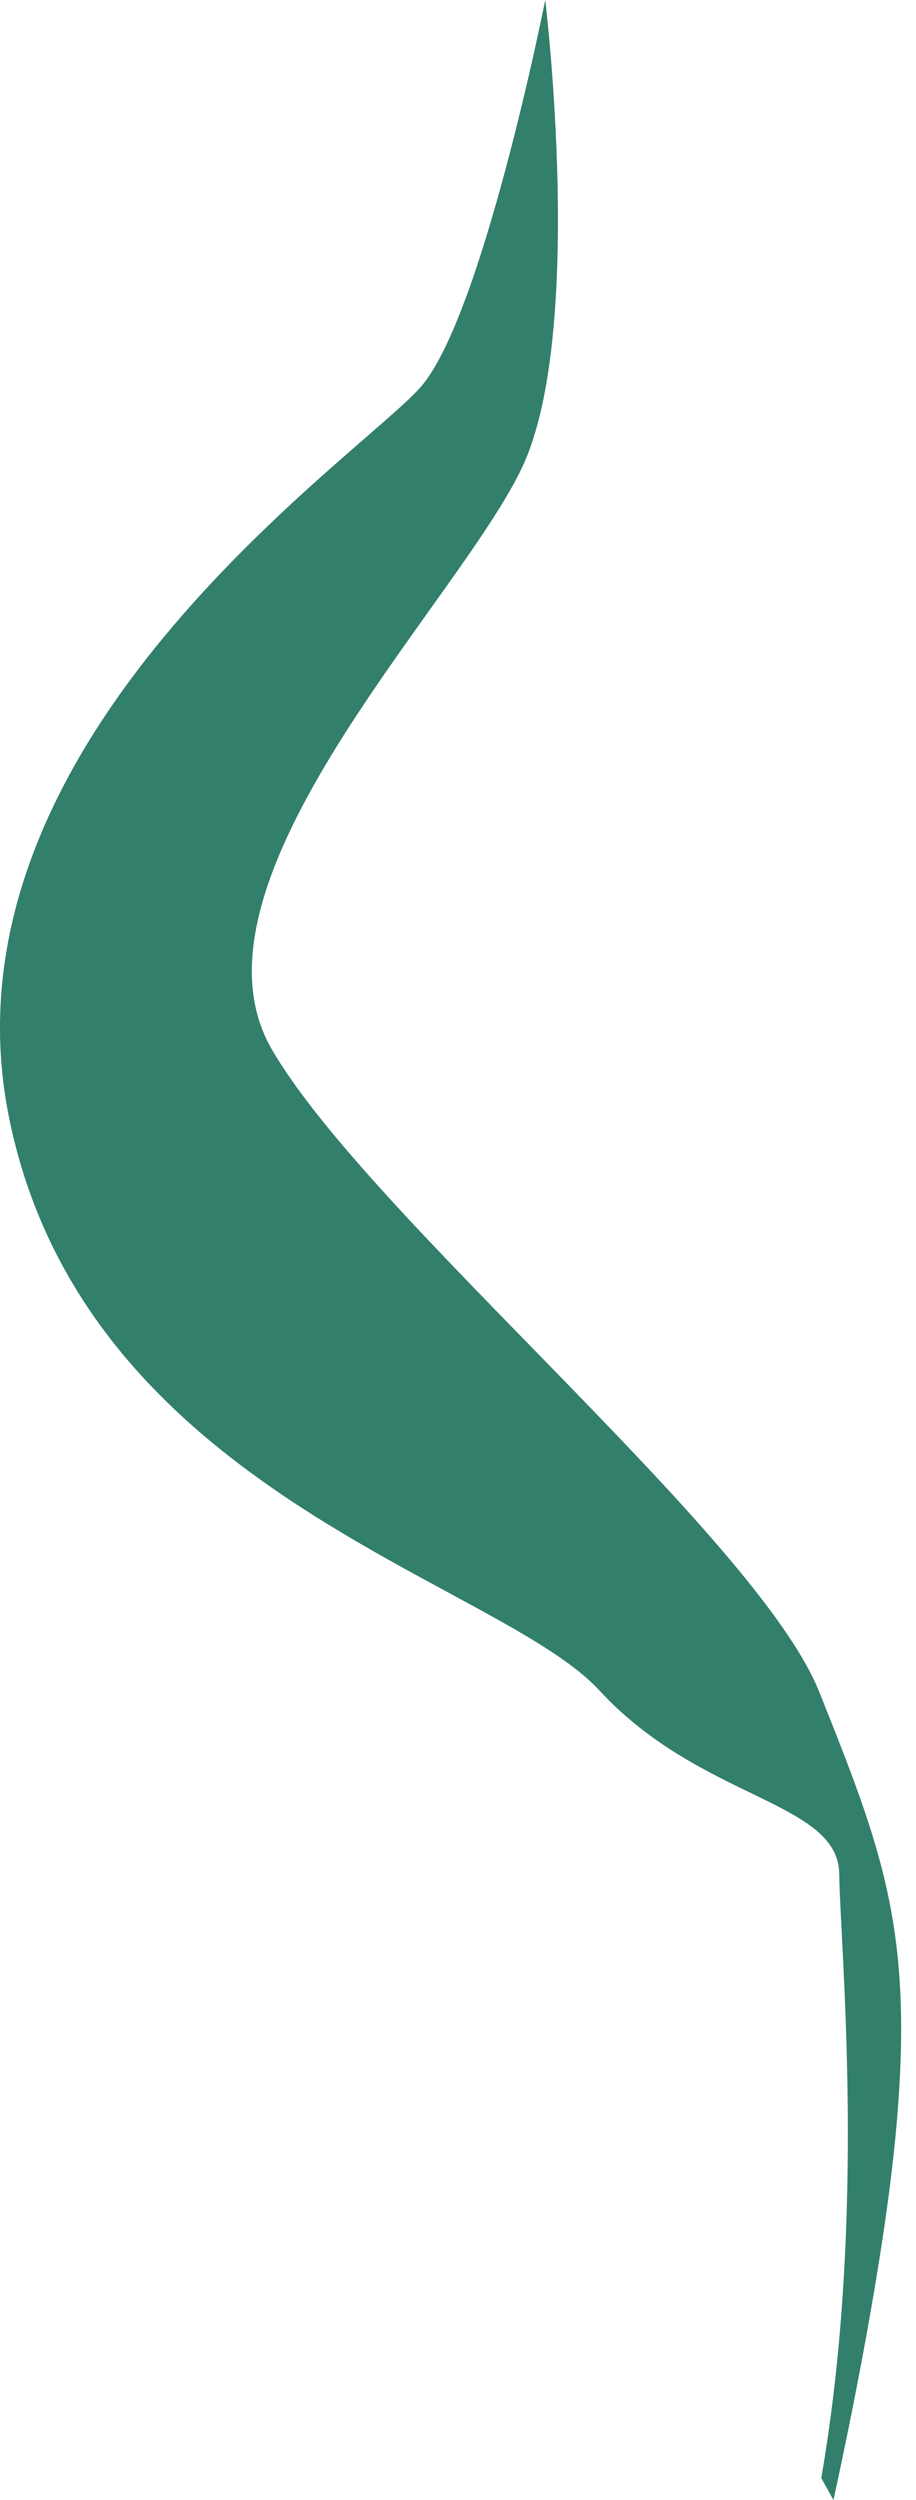 <svg width="44" height="120" viewBox="0 0 44 120" fill="none" xmlns="http://www.w3.org/2000/svg">
<path id="Vector" d="M20.201 18.583C17.226 21.964 -3.191 35.601 0.428 53.611C4.048 71.62 23.896 75.83 28.784 81.132C33.672 86.434 40.271 86.427 40.313 89.953C40.355 93.478 41.642 106.297 39.45 118.944L40.036 120C41.107 115.064 42.593 107.547 43.079 101.839C43.868 92.568 42.356 88.731 39.358 81.221C36.359 73.711 17.728 58.416 13.06 50.374C8.391 42.333 22.062 28.89 25.096 22.4C28.13 15.91 26.19 0 26.19 0C26.19 0 23.175 15.201 20.201 18.583Z" fill="#327F6B"/>
</svg>
